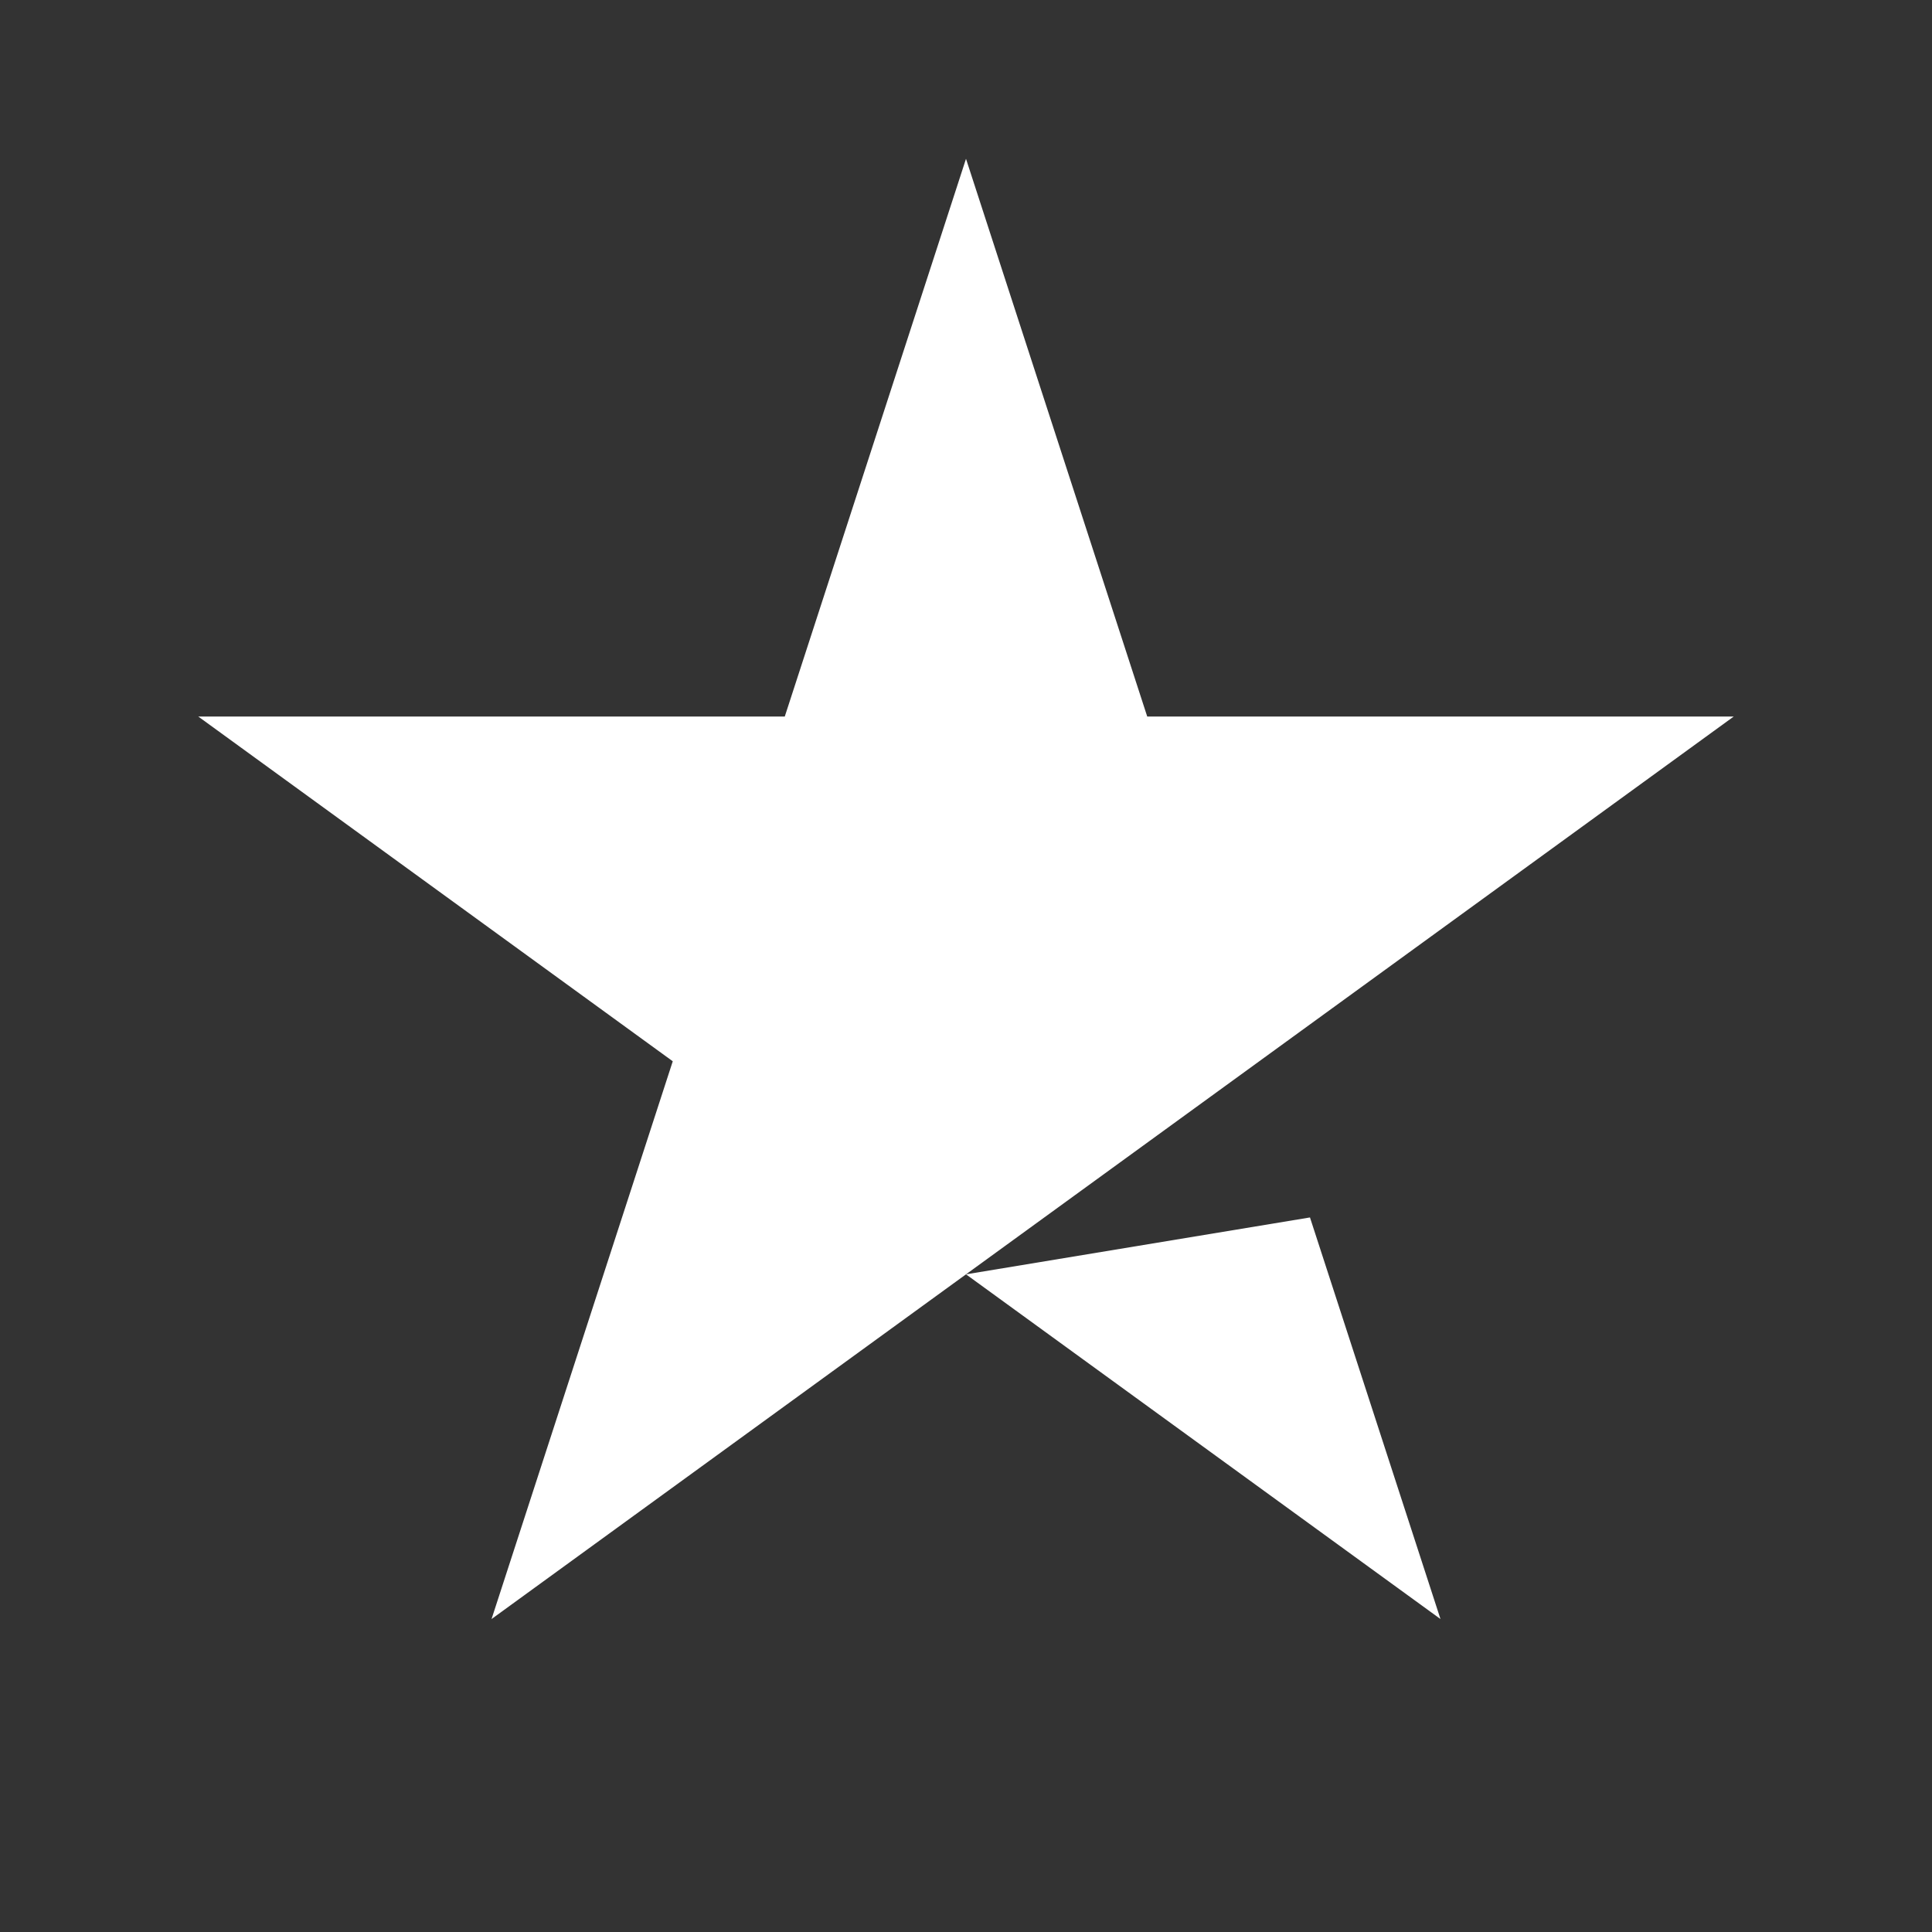 <svg width="73" height="73" viewBox="0 0 73 73" fill="none" xmlns="http://www.w3.org/2000/svg">
<rect x="0" y="0" width="73" height="73" fill="#333333" stroke="none"/>
<path fill-rule="evenodd" clip-rule="evenodd" d="M43.348 27.075L36.5 6L29.652 27.075H7.493L25.42 40.1L18.573 61.175L36.5 48.15L54.428 61.175L49.497 46.001L36.5 48.15L47.58 40.1L65.507 27.075H43.348Z" fill="white"/>
</svg>
